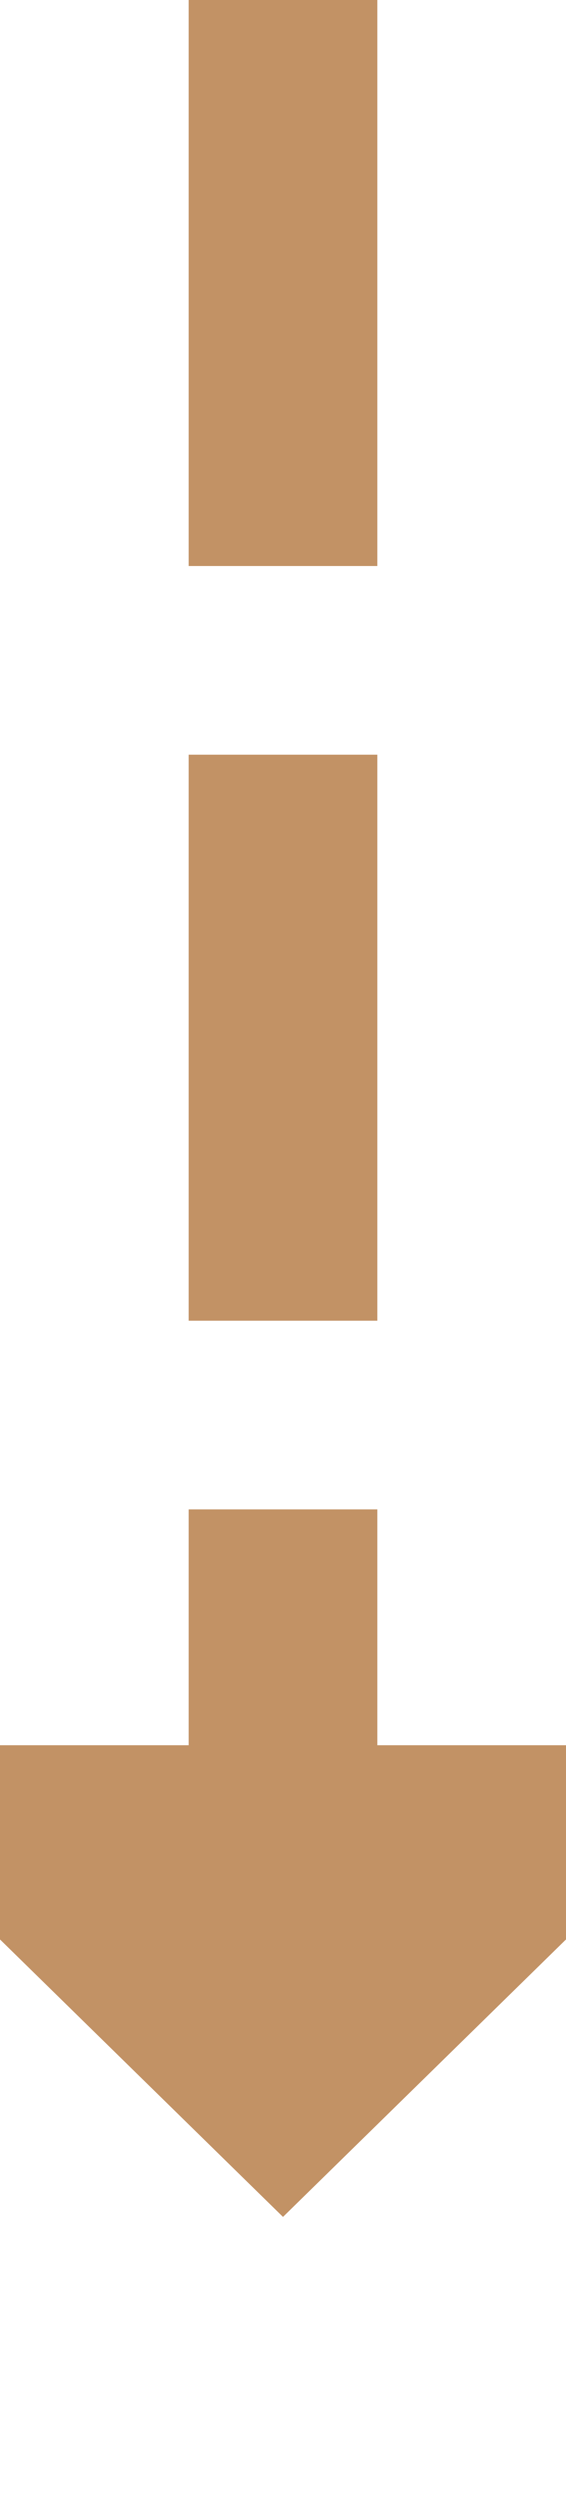 ﻿<?xml version="1.0" encoding="utf-8"?>
<svg version="1.1" xmlns:xlink="http://www.w3.org/1999/xlink" width="12px" height="53px" preserveAspectRatio="xMidYMin meet" viewBox="170 1094  10 53" xmlns="http://www.w3.org/2000/svg">
  <path d="M 175 1094  L 175 1133  " stroke-width="4" stroke-dasharray="12,4" stroke="#c29265" fill="none" />
  <path d="M 164.8 1131  L 175 1141  L 185.2 1131  L 164.8 1131  Z " fill-rule="nonzero" fill="#c29265" stroke="none" />
</svg>